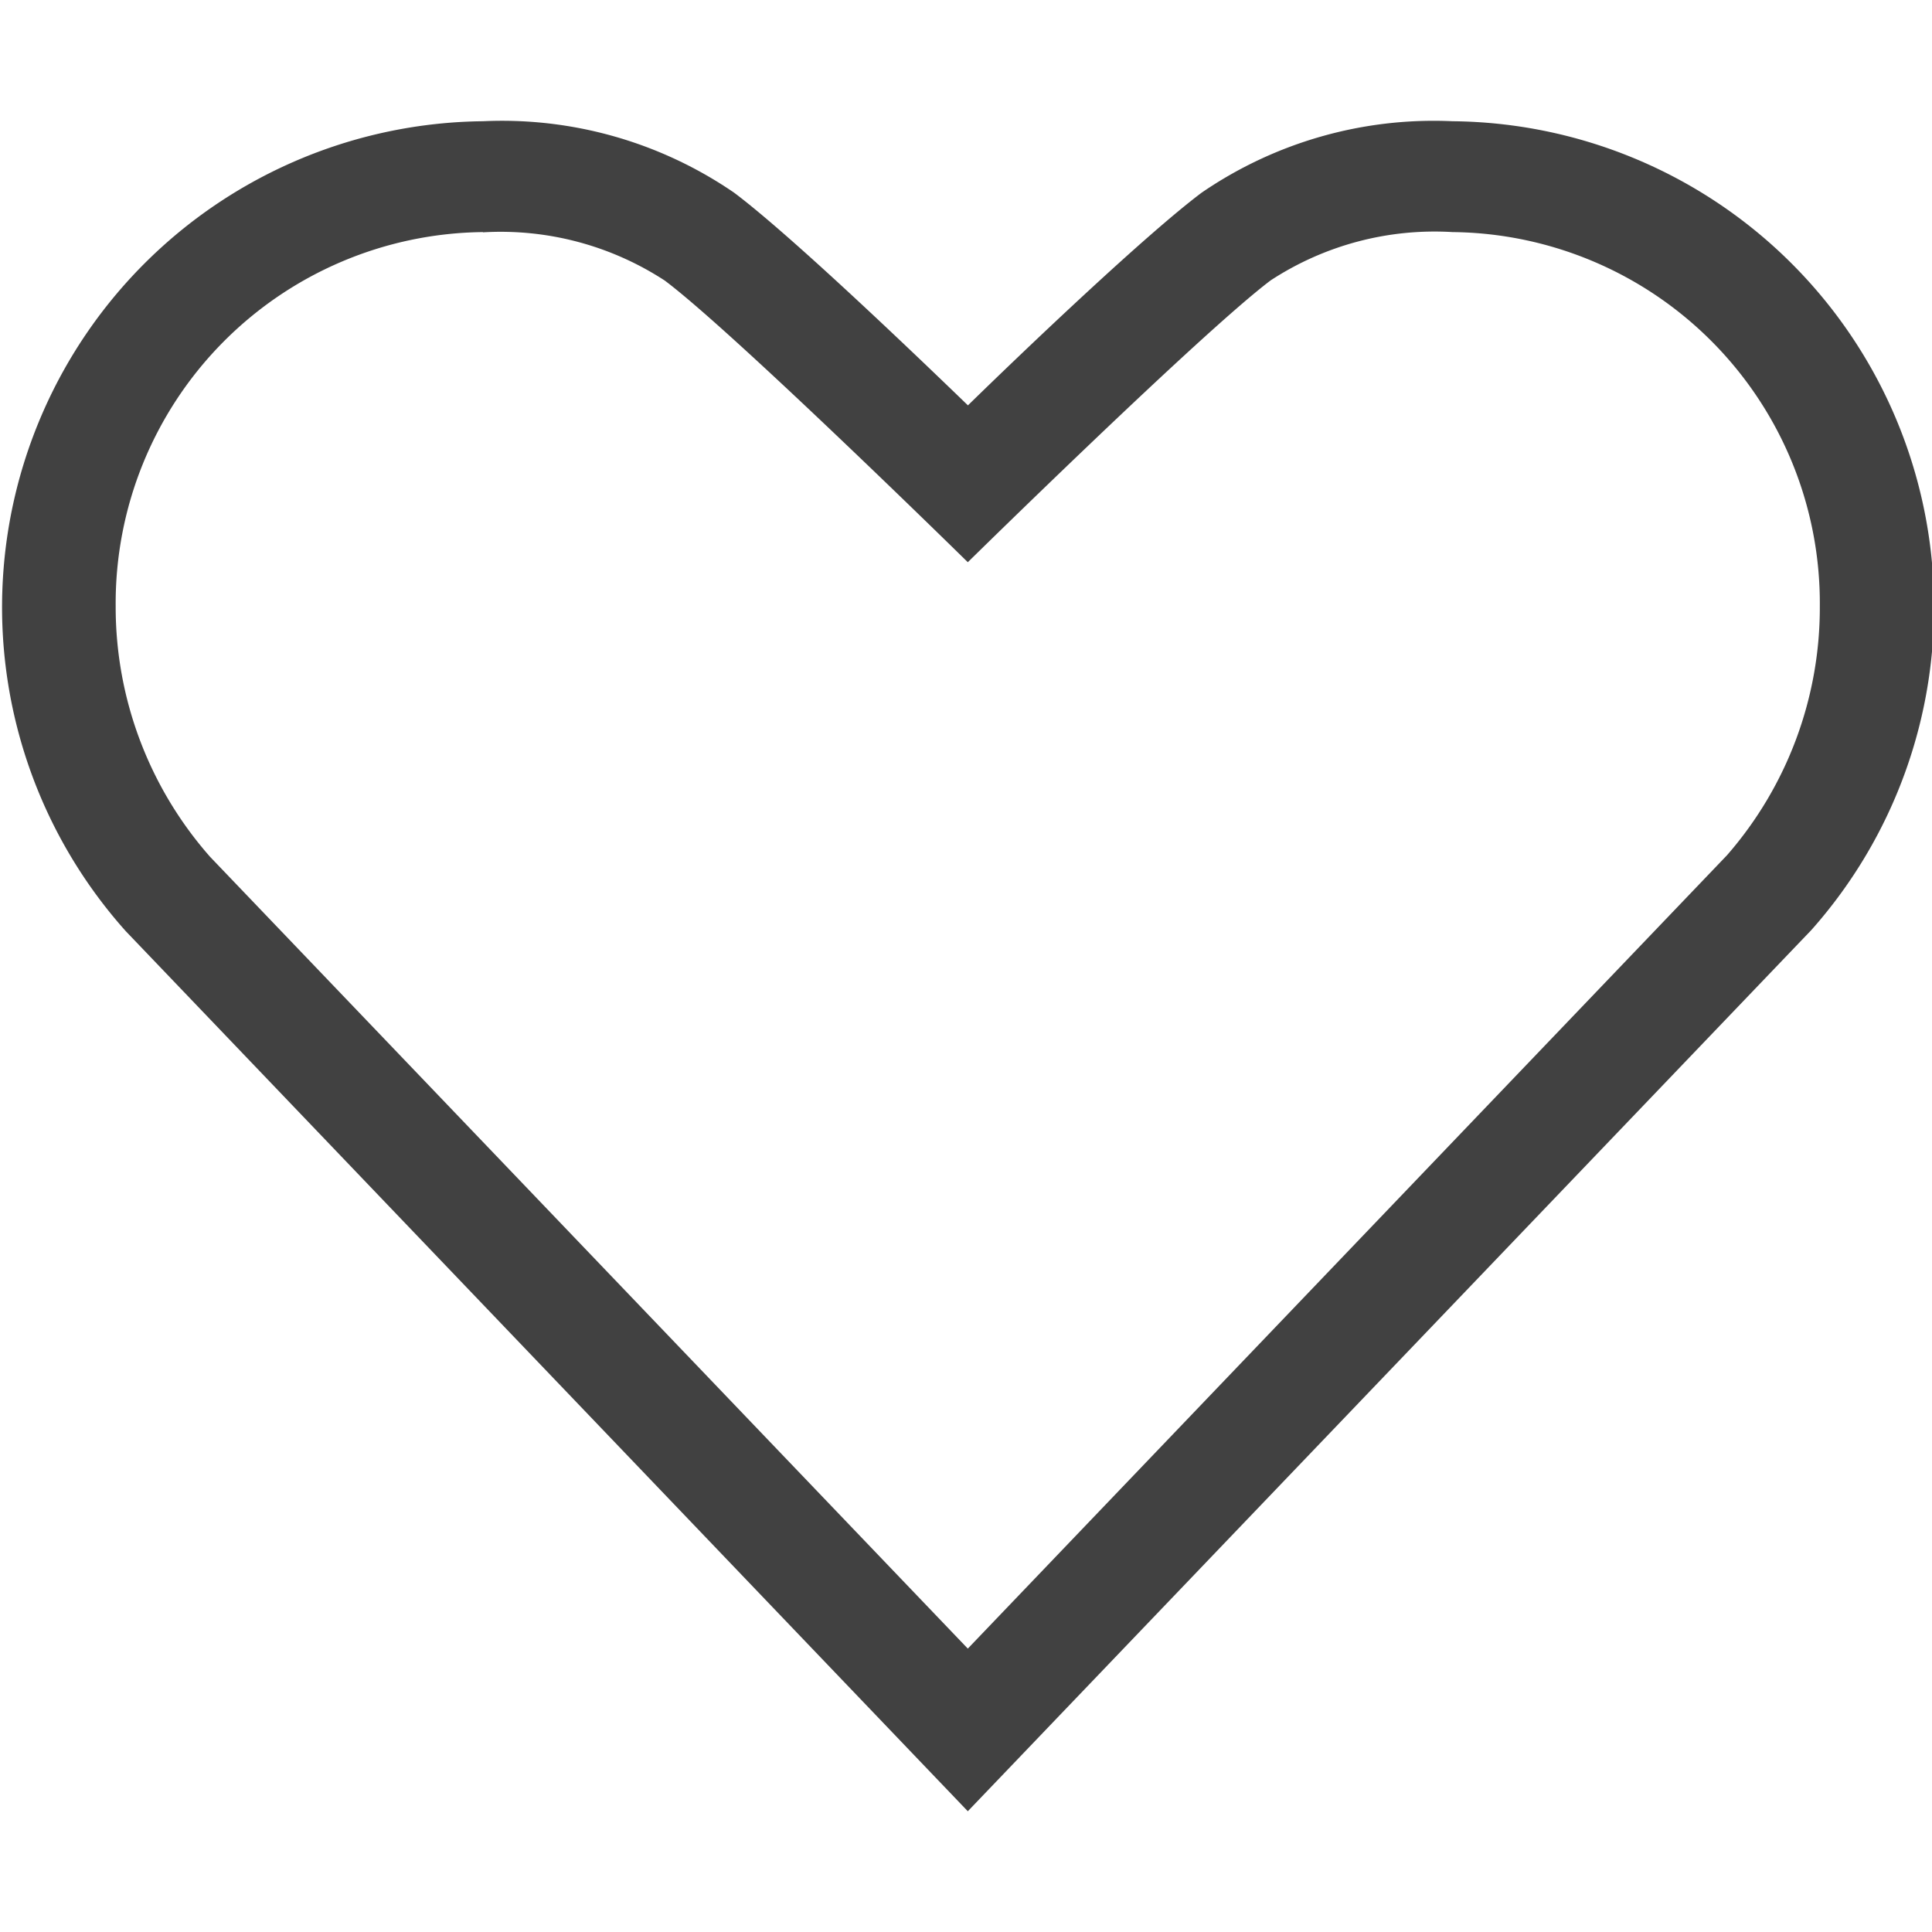 <svg xmlns="http://www.w3.org/2000/svg" viewBox="0 0 16 16"><path fill="#414141" d="M12.029 1.004a3.398 3.398 0 0 0-2.078.592c-.454.341-1.423 1.261-1.935 1.761-.514-.497-1.482-1.42-1.936-1.761A3.398 3.398 0 0 0 4 1.004a4.025 4.025 0 0 0-2.959 6.707L8.015 15l6.986-7.298a4.025 4.025 0 0 0-2.972-6.698zM14.302 7.083l-6.287 6.57L1.74 7.096A3.128 3.128 0 0 1 .958 5.022 3.075 3.075 0 0 1 4 1.922v.002a2.487 2.487 0 0 1 1.506.4c.572.429 2.509 2.332 2.509 2.332s1.936-1.903 2.508-2.334a2.481 2.481 0 0 1 1.506-.4 3.074 3.074 0 0 1 3.042 3.099A3.119 3.119 0 0 1 14.302 7.083z" style="isolation:isolate"/></svg>